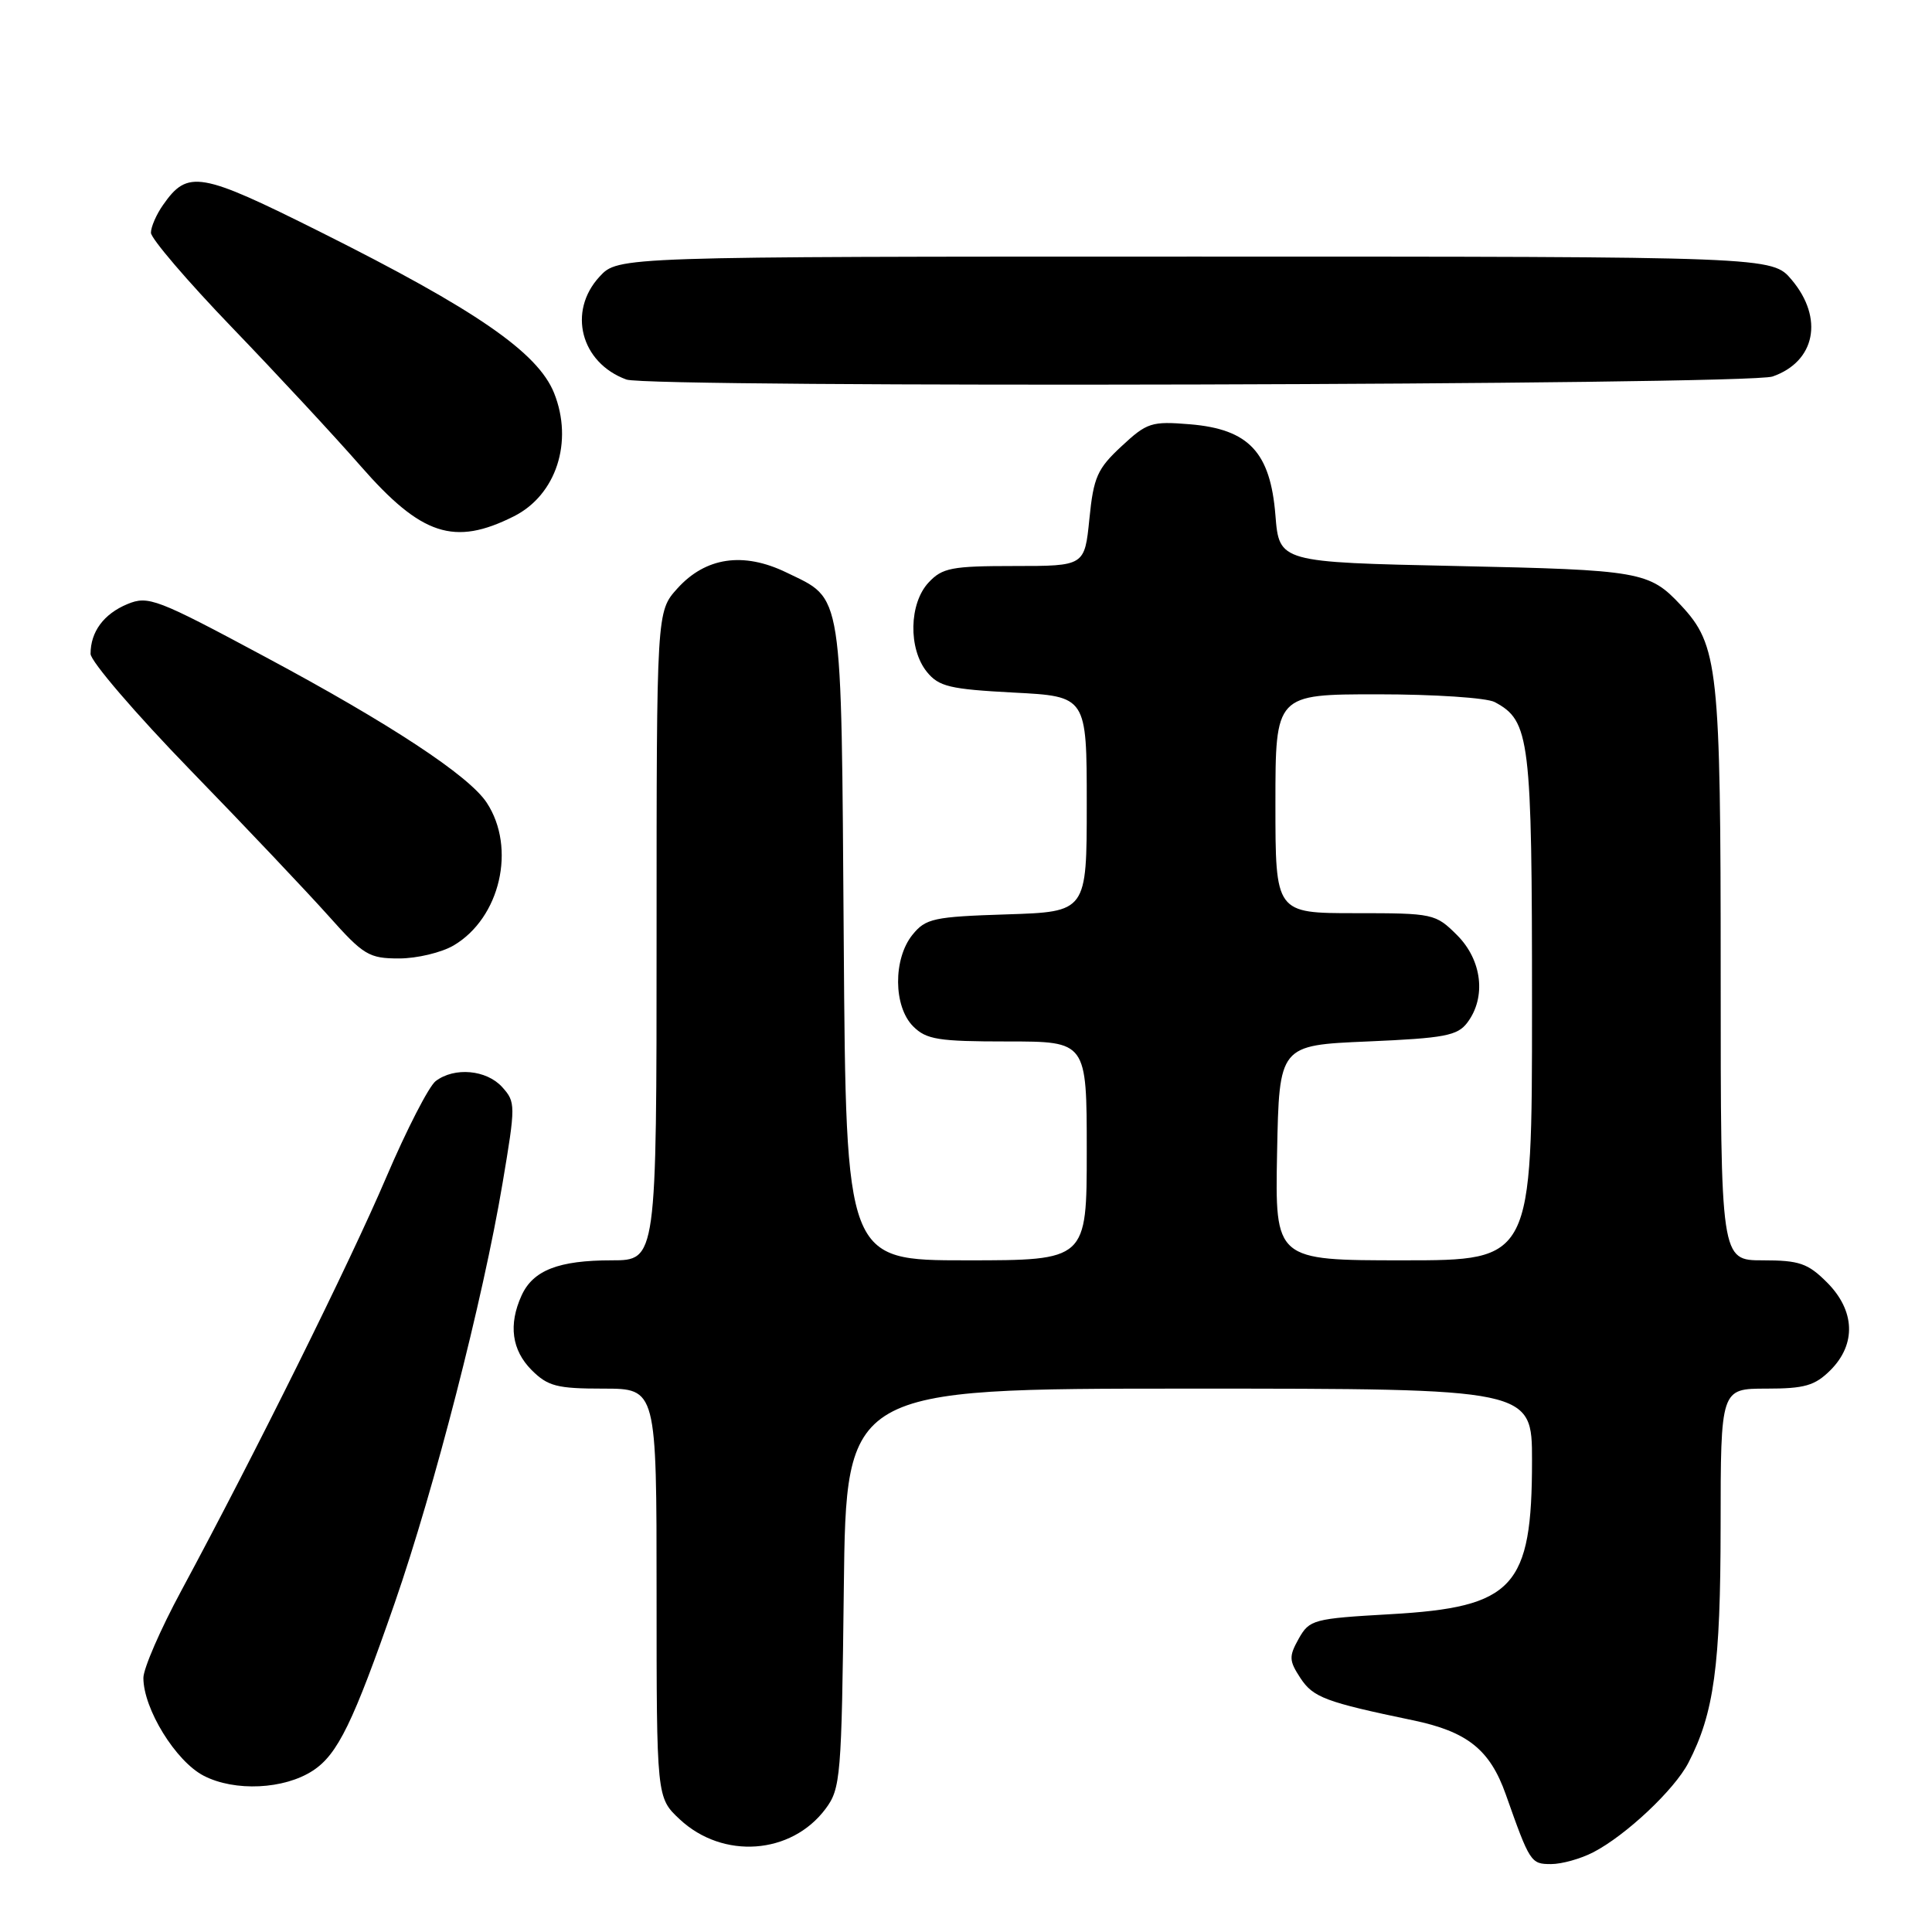 <?xml version="1.0" encoding="UTF-8" standalone="no"?>
<!DOCTYPE svg PUBLIC "-//W3C//DTD SVG 1.1//EN" "http://www.w3.org/Graphics/SVG/1.1/DTD/svg11.dtd" >
<svg xmlns="http://www.w3.org/2000/svg" xmlns:xlink="http://www.w3.org/1999/xlink" version="1.1" viewBox="0 0 256 256">
 <g >
 <path fill="currentColor"
d=" M 211.11 245.44 C 215.44 243.20 221.87 237.15 223.72 233.58 C 227.12 227.01 227.98 220.71 227.99 202.25 C 228.00 184.00 228.00 184.00 234.05 184.00 C 239.13 184.00 240.48 183.61 242.55 181.55 C 245.99 178.10 245.81 173.65 242.08 169.92 C 239.55 167.39 238.41 167.00 233.58 167.00 C 228.00 167.00 228.00 167.00 228.00 129.13 C 228.00 88.44 227.68 85.50 222.72 80.19 C 218.54 75.72 217.37 75.52 193.00 75.00 C 169.50 74.50 169.50 74.50 169.00 68.27 C 168.33 59.91 165.47 56.87 157.68 56.22 C 152.58 55.80 151.98 55.99 148.60 59.14 C 145.40 62.11 144.90 63.23 144.35 68.75 C 143.72 75.00 143.72 75.00 134.40 75.00 C 126.10 75.00 124.85 75.24 123.04 77.19 C 120.45 79.96 120.34 85.96 122.81 89.02 C 124.40 90.98 125.83 91.32 134.31 91.77 C 144.00 92.27 144.00 92.27 144.00 106.55 C 144.00 120.82 144.00 120.82 133.41 121.16 C 123.70 121.47 122.66 121.70 120.91 123.86 C 118.33 127.05 118.37 133.37 121.00 136.00 C 122.75 137.75 124.33 138.00 133.50 138.00 C 144.00 138.00 144.00 138.00 144.00 152.50 C 144.00 167.00 144.00 167.00 128.05 167.00 C 112.10 167.00 112.10 167.00 111.80 124.75 C 111.46 77.49 111.78 79.54 104.19 75.85 C 98.49 73.09 93.49 73.83 89.75 77.98 C 87.00 81.03 87.00 81.03 87.00 124.02 C 87.00 167.00 87.00 167.00 81.05 167.00 C 74.01 167.00 70.63 168.32 69.11 171.66 C 67.35 175.53 67.81 178.90 70.45 181.55 C 72.60 183.69 73.81 184.00 79.95 184.00 C 87.00 184.00 87.00 184.00 87.00 211.10 C 87.00 238.20 87.00 238.20 90.07 241.07 C 95.79 246.41 104.85 245.76 109.39 239.68 C 111.39 237.00 111.52 235.49 111.81 210.43 C 112.12 184.00 112.12 184.00 157.56 184.00 C 203.00 184.00 203.00 184.00 203.00 193.53 C 203.00 210.35 200.60 212.96 184.24 213.89 C 174.03 214.47 173.51 214.61 172.09 217.13 C 170.77 219.49 170.80 220.04 172.31 222.35 C 174.00 224.92 175.62 225.53 187.19 227.94 C 194.42 229.44 197.42 231.83 199.52 237.76 C 202.72 246.81 202.84 247.00 205.53 247.00 C 206.94 247.00 209.45 246.30 211.11 245.44 Z  M 41.47 234.61 C 44.75 232.46 46.80 228.24 52.31 212.38 C 57.57 197.20 64.00 172.20 66.59 156.79 C 68.34 146.41 68.33 146.03 66.54 144.04 C 64.46 141.75 60.22 141.36 57.73 143.25 C 56.83 143.94 53.88 149.68 51.18 156.00 C 46.35 167.32 33.83 192.57 24.01 210.80 C 21.25 215.91 19.00 221.10 19.00 222.33 C 19.00 226.43 23.29 233.39 27.00 235.30 C 31.11 237.42 37.66 237.11 41.47 234.61 Z  M 60.12 125.27 C 66.28 121.63 68.43 112.36 64.50 106.37 C 62.17 102.80 51.71 95.91 35.16 87.05 C 20.73 79.31 19.65 78.90 16.87 80.05 C 13.75 81.35 12.00 83.71 12.00 86.64 C 12.00 87.61 17.96 94.56 25.25 102.07 C 32.54 109.57 40.76 118.26 43.53 121.36 C 48.17 126.57 48.89 127.00 52.88 127.00 C 55.25 127.00 58.51 126.22 60.12 125.27 Z  M 68.10 68.41 C 73.70 65.59 76.00 58.54 73.42 52.08 C 71.26 46.70 63.07 41.05 42.46 30.74 C 26.49 22.75 24.88 22.47 21.61 27.15 C 20.72 28.41 20.00 30.07 20.00 30.84 C 20.00 31.60 24.84 37.26 30.75 43.40 C 36.66 49.54 44.33 57.80 47.80 61.77 C 55.85 70.97 60.19 72.39 68.10 68.41 Z  M 234.87 49.89 C 240.55 47.92 241.69 42.16 237.41 37.08 C 234.82 34.00 234.82 34.00 158.36 34.00 C 81.90 34.00 81.90 34.00 79.45 36.65 C 75.18 41.26 76.95 48.08 83.00 50.29 C 86.08 51.42 231.59 51.04 234.87 49.89 Z  M 169.22 152.75 C 169.50 138.50 169.50 138.50 181.21 138.00 C 191.41 137.56 193.12 137.24 194.43 135.50 C 196.96 132.14 196.38 127.23 193.08 123.92 C 190.21 121.06 189.93 121.00 179.58 121.00 C 169.00 121.00 169.00 121.00 169.00 106.50 C 169.00 92.00 169.00 92.00 182.57 92.00 C 190.03 92.00 197.00 92.46 198.06 93.03 C 202.73 95.53 203.00 97.77 203.00 133.45 C 203.00 167.00 203.00 167.00 185.97 167.00 C 168.95 167.00 168.95 167.00 169.22 152.75 Z "/>
</g>
</svg>